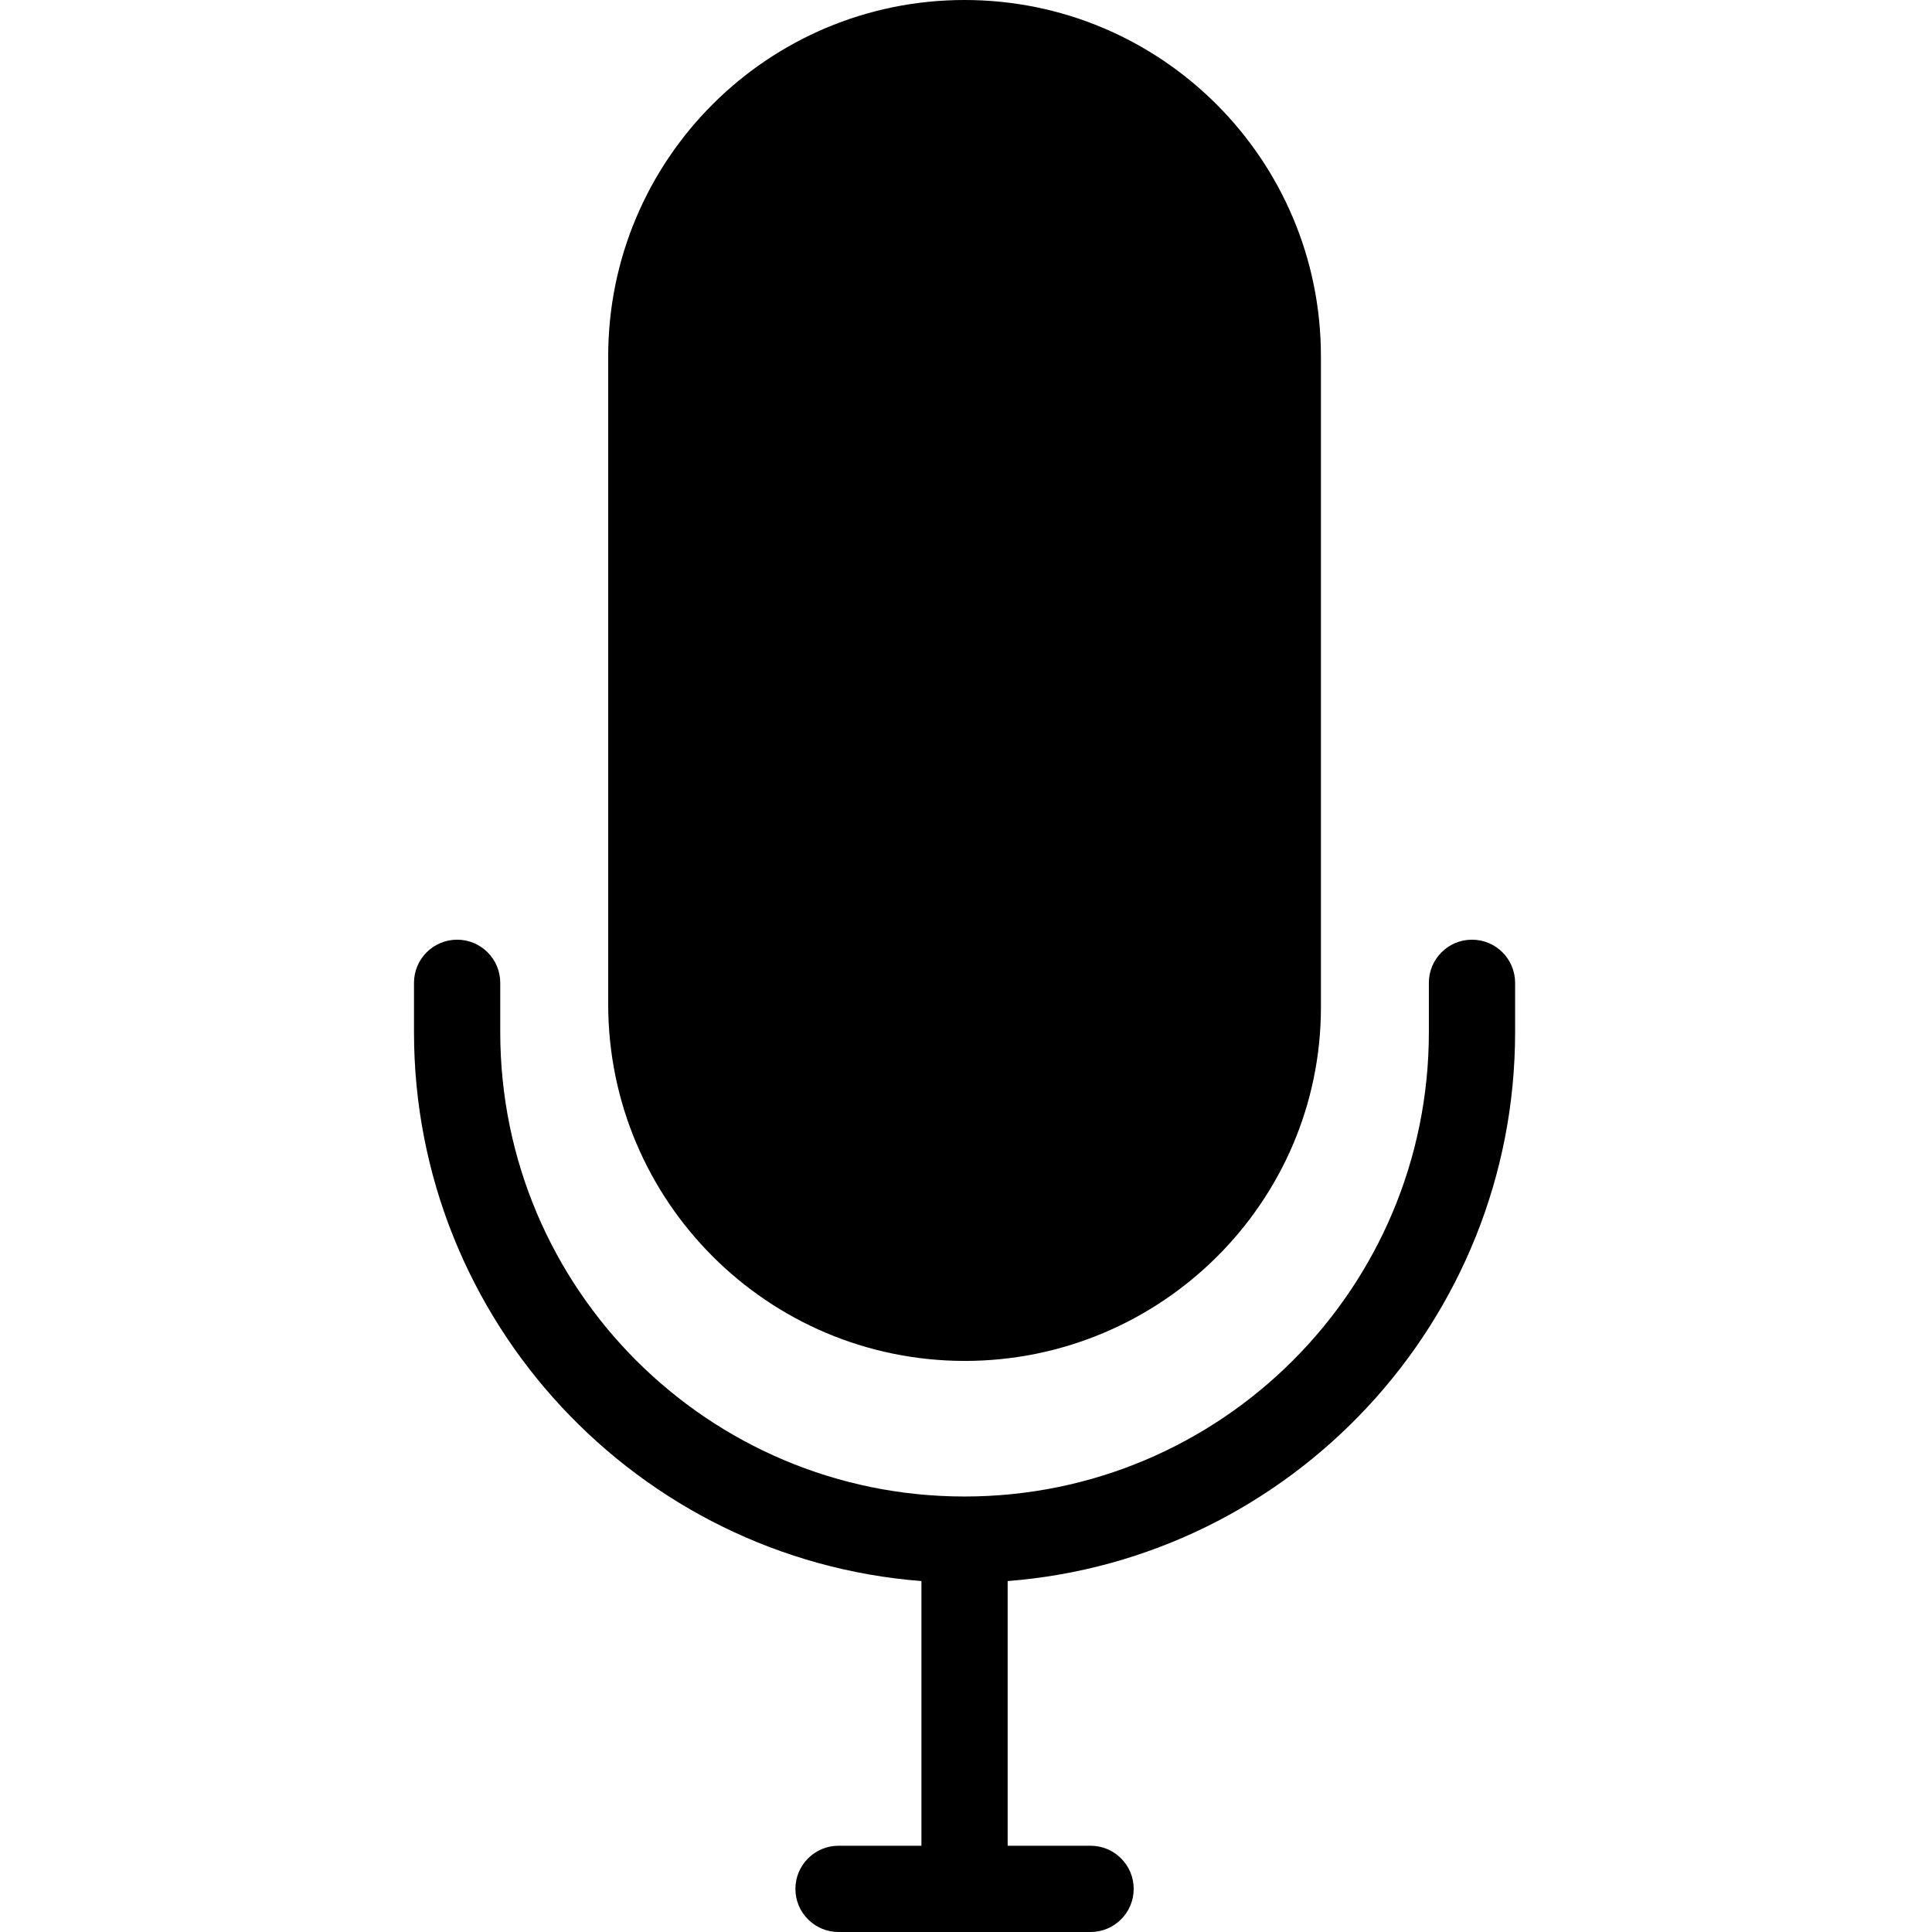 <svg height="448pt" viewBox="-96 0 448 448" width="448pt" xmlns="http://www.w3.org/2000/svg"><path d="m127.664 315.578c45.566 0 82.637-36.785 82.637-82v-150.945c0-45.637-36.996-82.633-82.637-82.633-45.637 0-82.633 36.996-82.633 82.633v150.312c.051 45.613 37.02 82.582 82.633 82.633zm0 0"/><path d="m245.332 217.898c-5.523 0-10 4.48-10 10v11.449c0 59.465-48.203 107.668-107.668 107.668-59.461 0-107.664-48.203-107.664-107.668v-11.449c0-5.52-4.477-10-10-10s-10 4.48-10 10v11.449c0 67.031 51.926 122.16 117.664 127.277v61.375h-19.219c-5.523 0-10 4.477-10 10s4.477 10 10 10h58.441c5.523 0 10-4.477 10-10s-4.477-10-10-10h-19.223v-61.375c65.742-5.117 117.668-60.246 117.668-127.277v-11.449c0-5.52-4.477-10-10-10zm0 0"/></svg>